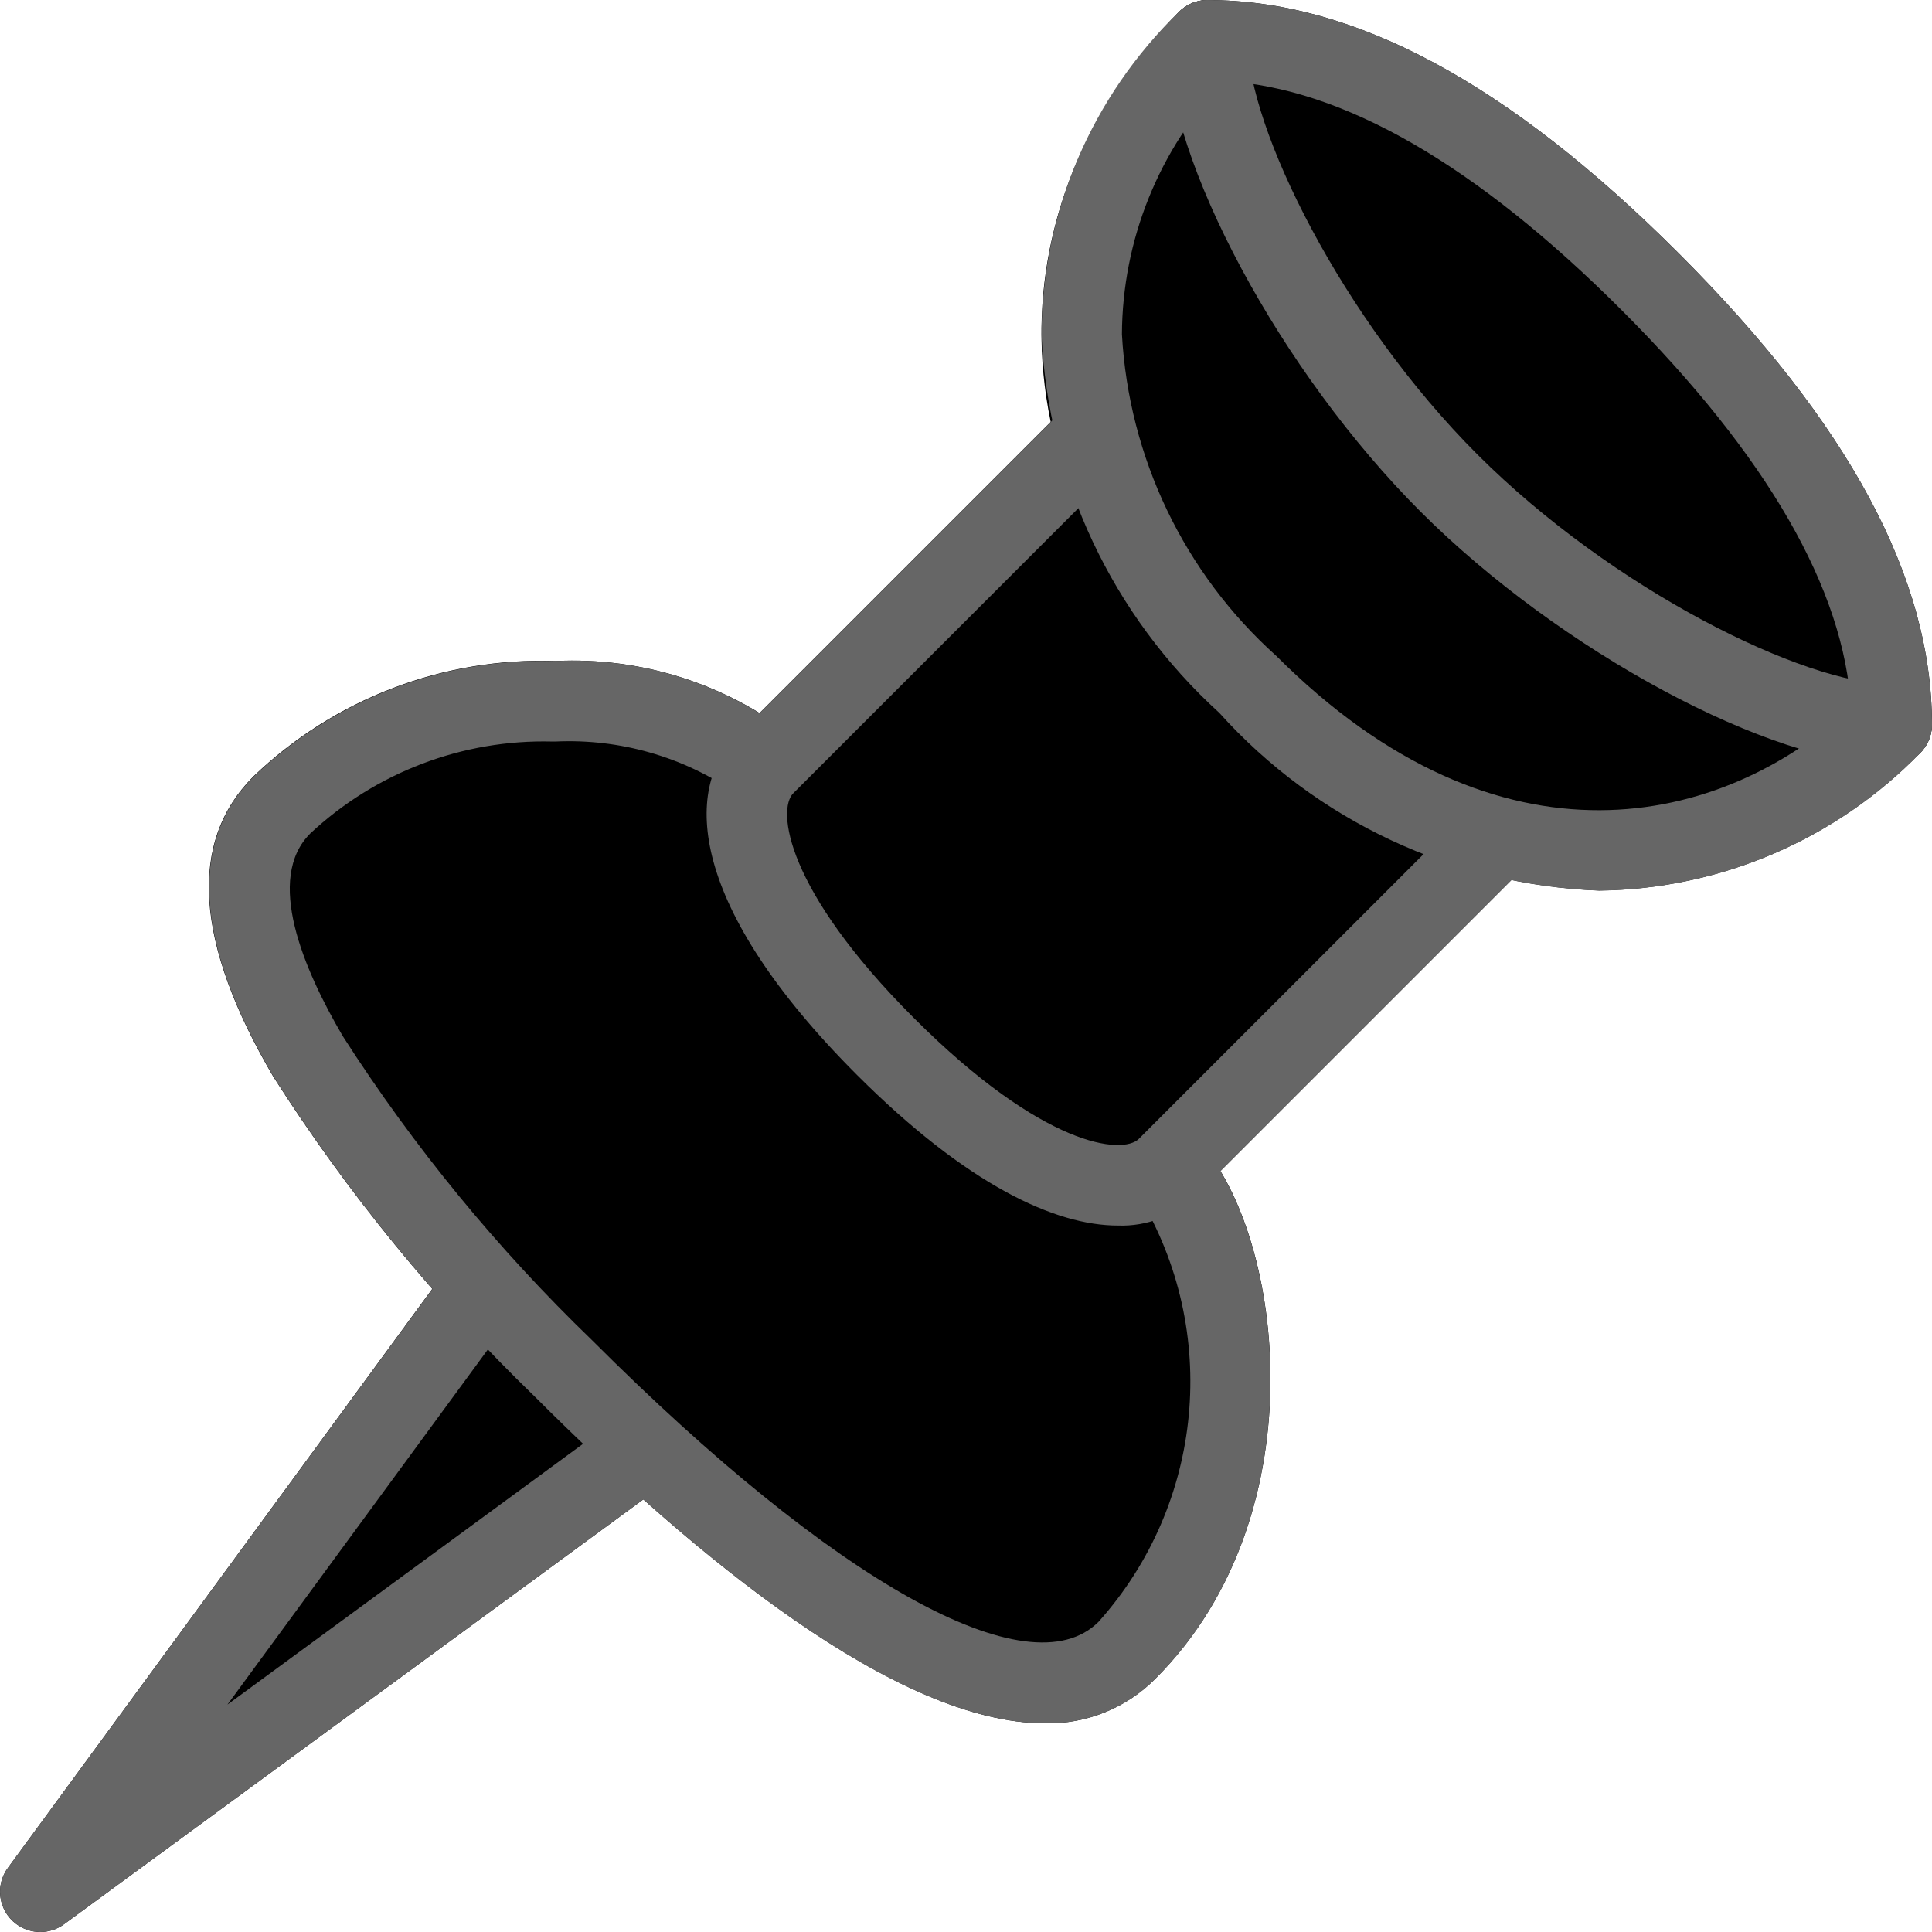 <?xml version="1.0"?>
<svg xmlns="http://www.w3.org/2000/svg" xmlns:xlink="http://www.w3.org/1999/xlink" xmlns:svgjs="http://svgjs.com/svgjs" version="1.1" width="512" height="512" x="0" y="0" viewBox="0 0 512.019 512.019" style="enable-background:new 0 0 512 512" xml:space="preserve" class=""><g>
<path xmlns="http://www.w3.org/2000/svg" style="" d="M178.229,376.467L135.562,333.8c-2.182-2.236-5.25-3.378-8.363-3.115  c-3.092,0.223-5.935,1.78-7.787,4.267l-117.269,160c-3.535,4.713-2.58,11.399,2.133,14.933c3.793,2.844,9.007,2.844,12.8,0  l160-117.333c4.752-3.481,5.783-10.156,2.302-14.908c-0.323-0.44-0.678-0.855-1.064-1.241L178.229,376.467z" fill="#000000" data-original="#cfd8dc" class=""/>
<path xmlns="http://www.w3.org/2000/svg" style="" d="M316.895,301.8L210.229,195.134c-17.945-13.971-40.303-21.048-63.019-19.947  c-29.736-1.04-58.626,10.003-80.085,30.613c-17.323,17.323-15.531,44.096,5.333,79.595c19.704,30.896,42.975,59.365,69.333,84.821  c42.432,42.411,96,86.485,135.04,86.485c11.003,0.279,21.632-3.998,29.376-11.819C350.623,400.488,339.551,324.478,316.895,301.8z" fill="#000000" data-original="#d32f2f" class=""/>
<path xmlns="http://www.w3.org/2000/svg" style="" d="M402.229,216.467L295.562,109.8c-4.165-4.164-10.917-4.164-15.083,0l-85.333,85.333  c-13.952,13.952-12.8,44.8,32,89.749c29.248,29.248,52.565,39.893,69.12,39.893c7.662,0.271,15.105-2.577,20.629-7.893  l85.333-85.333C406.393,227.384,406.393,220.632,402.229,216.467z" fill="#000000" data-original="#f44336" class=""/>
<path xmlns="http://www.w3.org/2000/svg" style="" d="M511.199,187.944c-1.649-3.989-5.54-6.591-9.856-6.592c-23.125,0-73.899-25.003-109.781-60.885  s-60.885-86.635-60.885-109.781C330.687,4.795,325.92,0.011,320.029,0c-2.84-0.005-5.565,1.123-7.571,3.134  c-43.563,43.584-57.173,117.909,10.667,185.749c25.809,28.681,62.137,45.683,100.693,47.125  c32.07-0.368,62.675-13.486,85.056-36.459C511.921,196.506,512.838,191.928,511.199,187.944z" fill="#000000" data-original="#d32f2f" class=""/>
<path xmlns="http://www.w3.org/2000/svg" style="" d="M444.895,67.134C399.711,21.971,358.858,0.019,320.01,0.019c-5.891,0-10.667,4.776-10.667,10.667  c0,31.851,30.123,87.872,67.115,124.885s93.056,67.115,124.885,67.115c5.891,0,10.667-4.776,10.667-10.667  C512.01,153.15,490.058,112.296,444.895,67.134z" fill="#000000" data-original="#f44336" class=""/>
<path xmlns="http://www.w3.org/2000/svg" d="M423.818,236.03c-38.558-1.438-74.887-18.44-100.693-47.125c-28.378-25.799-45.326-61.828-47.104-100.139  c0.094-32.291,13.235-63.174,36.437-85.632c2.004-1.999,4.721-3.12,7.552-3.115c38.869,0,79.723,21.952,124.885,67.115  s67.115,86.037,67.115,124.885c0.005,2.831-1.115,5.548-3.115,7.552C486.508,222.547,455.895,235.665,423.818,236.03z   M324.426,21.48c-17.282,18.083-26.978,42.101-27.093,67.115c1.815,32.691,16.513,63.33,40.875,85.205  c59.413,59.435,118.315,45.099,152.341,13.781c-1.771-31.381-22.187-66.795-60.757-105.365S355.807,23.251,324.426,21.48z" fill="#666666" data-original="#000000" style="" class=""/>
<path xmlns="http://www.w3.org/2000/svg" d="M501.343,202.686c-31.829,0-87.851-30.101-124.885-67.115s-67.115-93.035-67.115-124.885  c0-5.891,4.776-10.667,10.667-10.667c5.891,0,10.667,4.776,10.667,10.667c0,23.147,25.003,73.92,60.885,109.781  s86.656,60.885,109.781,60.885c5.891,0,10.667,4.776,10.667,10.667C512.01,197.91,507.234,202.686,501.343,202.686z" fill="#666666" data-original="#000000" style="" class=""/>
<path xmlns="http://www.w3.org/2000/svg" d="M296.266,324.798c-16.555,0-39.872-10.667-69.12-39.893c-44.8-44.8-45.952-75.797-32-89.749l85.333-85.333  c4.092-4.237,10.845-4.355,15.083-0.262s4.355,10.845,0.262,15.083c-0.086,0.089-0.173,0.176-0.262,0.262l-85.333,85.333  c-4.267,4.267-2.261,25.323,32,59.584s55.253,36.267,59.584,32l85.333-85.333c4.237-4.093,10.99-3.975,15.083,0.262  c3.993,4.134,3.993,10.687,0,14.821l-85.333,85.333C311.371,322.22,303.927,325.068,296.266,324.798z" fill="#666666" data-original="#000000" style="" class=""/>
<path xmlns="http://www.w3.org/2000/svg" d="M276.853,456.702c-39.125,0-92.608-44.053-135.04-86.485c-26.335-25.453-49.584-53.915-69.269-84.8  c-20.885-35.499-22.656-62.293-5.333-79.595c21.244-20.34,49.723-31.366,79.125-30.635h0.875  c22.704-1.085,45.046,5.999,62.976,19.968c4.092,4.237,3.975,10.99-0.262,15.083c-4.134,3.992-10.687,3.992-14.82,0  c-14.034-9.69-30.858-14.508-47.893-13.717h-0.832c-23.76-0.601-46.806,8.156-64.171,24.384  c-11.947,11.947-1.877,35.797,8.661,53.739c18.791,29.317,40.943,56.337,66.005,80.512c64.427,64.427,115.861,93.013,134.251,74.667  c27.952-31.219,32.278-77.016,10.667-112.917c-4.092-4.237-3.975-10.99,0.262-15.083c4.134-3.992,10.687-3.992,14.82,0  c22.656,22.677,33.728,98.688-10.667,143.083C298.465,452.712,287.845,456.98,276.853,456.702z" fill="#666666" data-original="#000000" style="" class=""/>
<path xmlns="http://www.w3.org/2000/svg" d="M10.677,512.019c-5.891,0-10.667-4.776-10.667-10.667c0-2.308,0.749-4.554,2.133-6.4l117.333-160  c3.54-4.708,10.227-5.655,14.936-2.115c4.7,3.534,5.653,10.206,2.131,14.915l-76.267,104l104-76.267  c4.71-3.539,11.396-2.589,14.935,2.12c3.539,4.71,2.589,11.396-2.12,14.935c-0.005,0.004-0.01,0.007-0.015,0.011l-160,117.333  C15.23,511.271,12.985,512.019,10.677,512.019z" fill="#666666" data-original="#000000" style="" class=""/>
<g xmlns="http://www.w3.org/2000/svg">
</g>
<g xmlns="http://www.w3.org/2000/svg">
</g>
<g xmlns="http://www.w3.org/2000/svg">
</g>
<g xmlns="http://www.w3.org/2000/svg">
</g>
<g xmlns="http://www.w3.org/2000/svg">
</g>
<g xmlns="http://www.w3.org/2000/svg">
</g>
<g xmlns="http://www.w3.org/2000/svg">
</g>
<g xmlns="http://www.w3.org/2000/svg">
</g>
<g xmlns="http://www.w3.org/2000/svg">
</g>
<g xmlns="http://www.w3.org/2000/svg">
</g>
<g xmlns="http://www.w3.org/2000/svg">
</g>
<g xmlns="http://www.w3.org/2000/svg">
</g>
<g xmlns="http://www.w3.org/2000/svg">
</g>
<g xmlns="http://www.w3.org/2000/svg">
</g>
<g xmlns="http://www.w3.org/2000/svg">
</g>
</g></svg>
